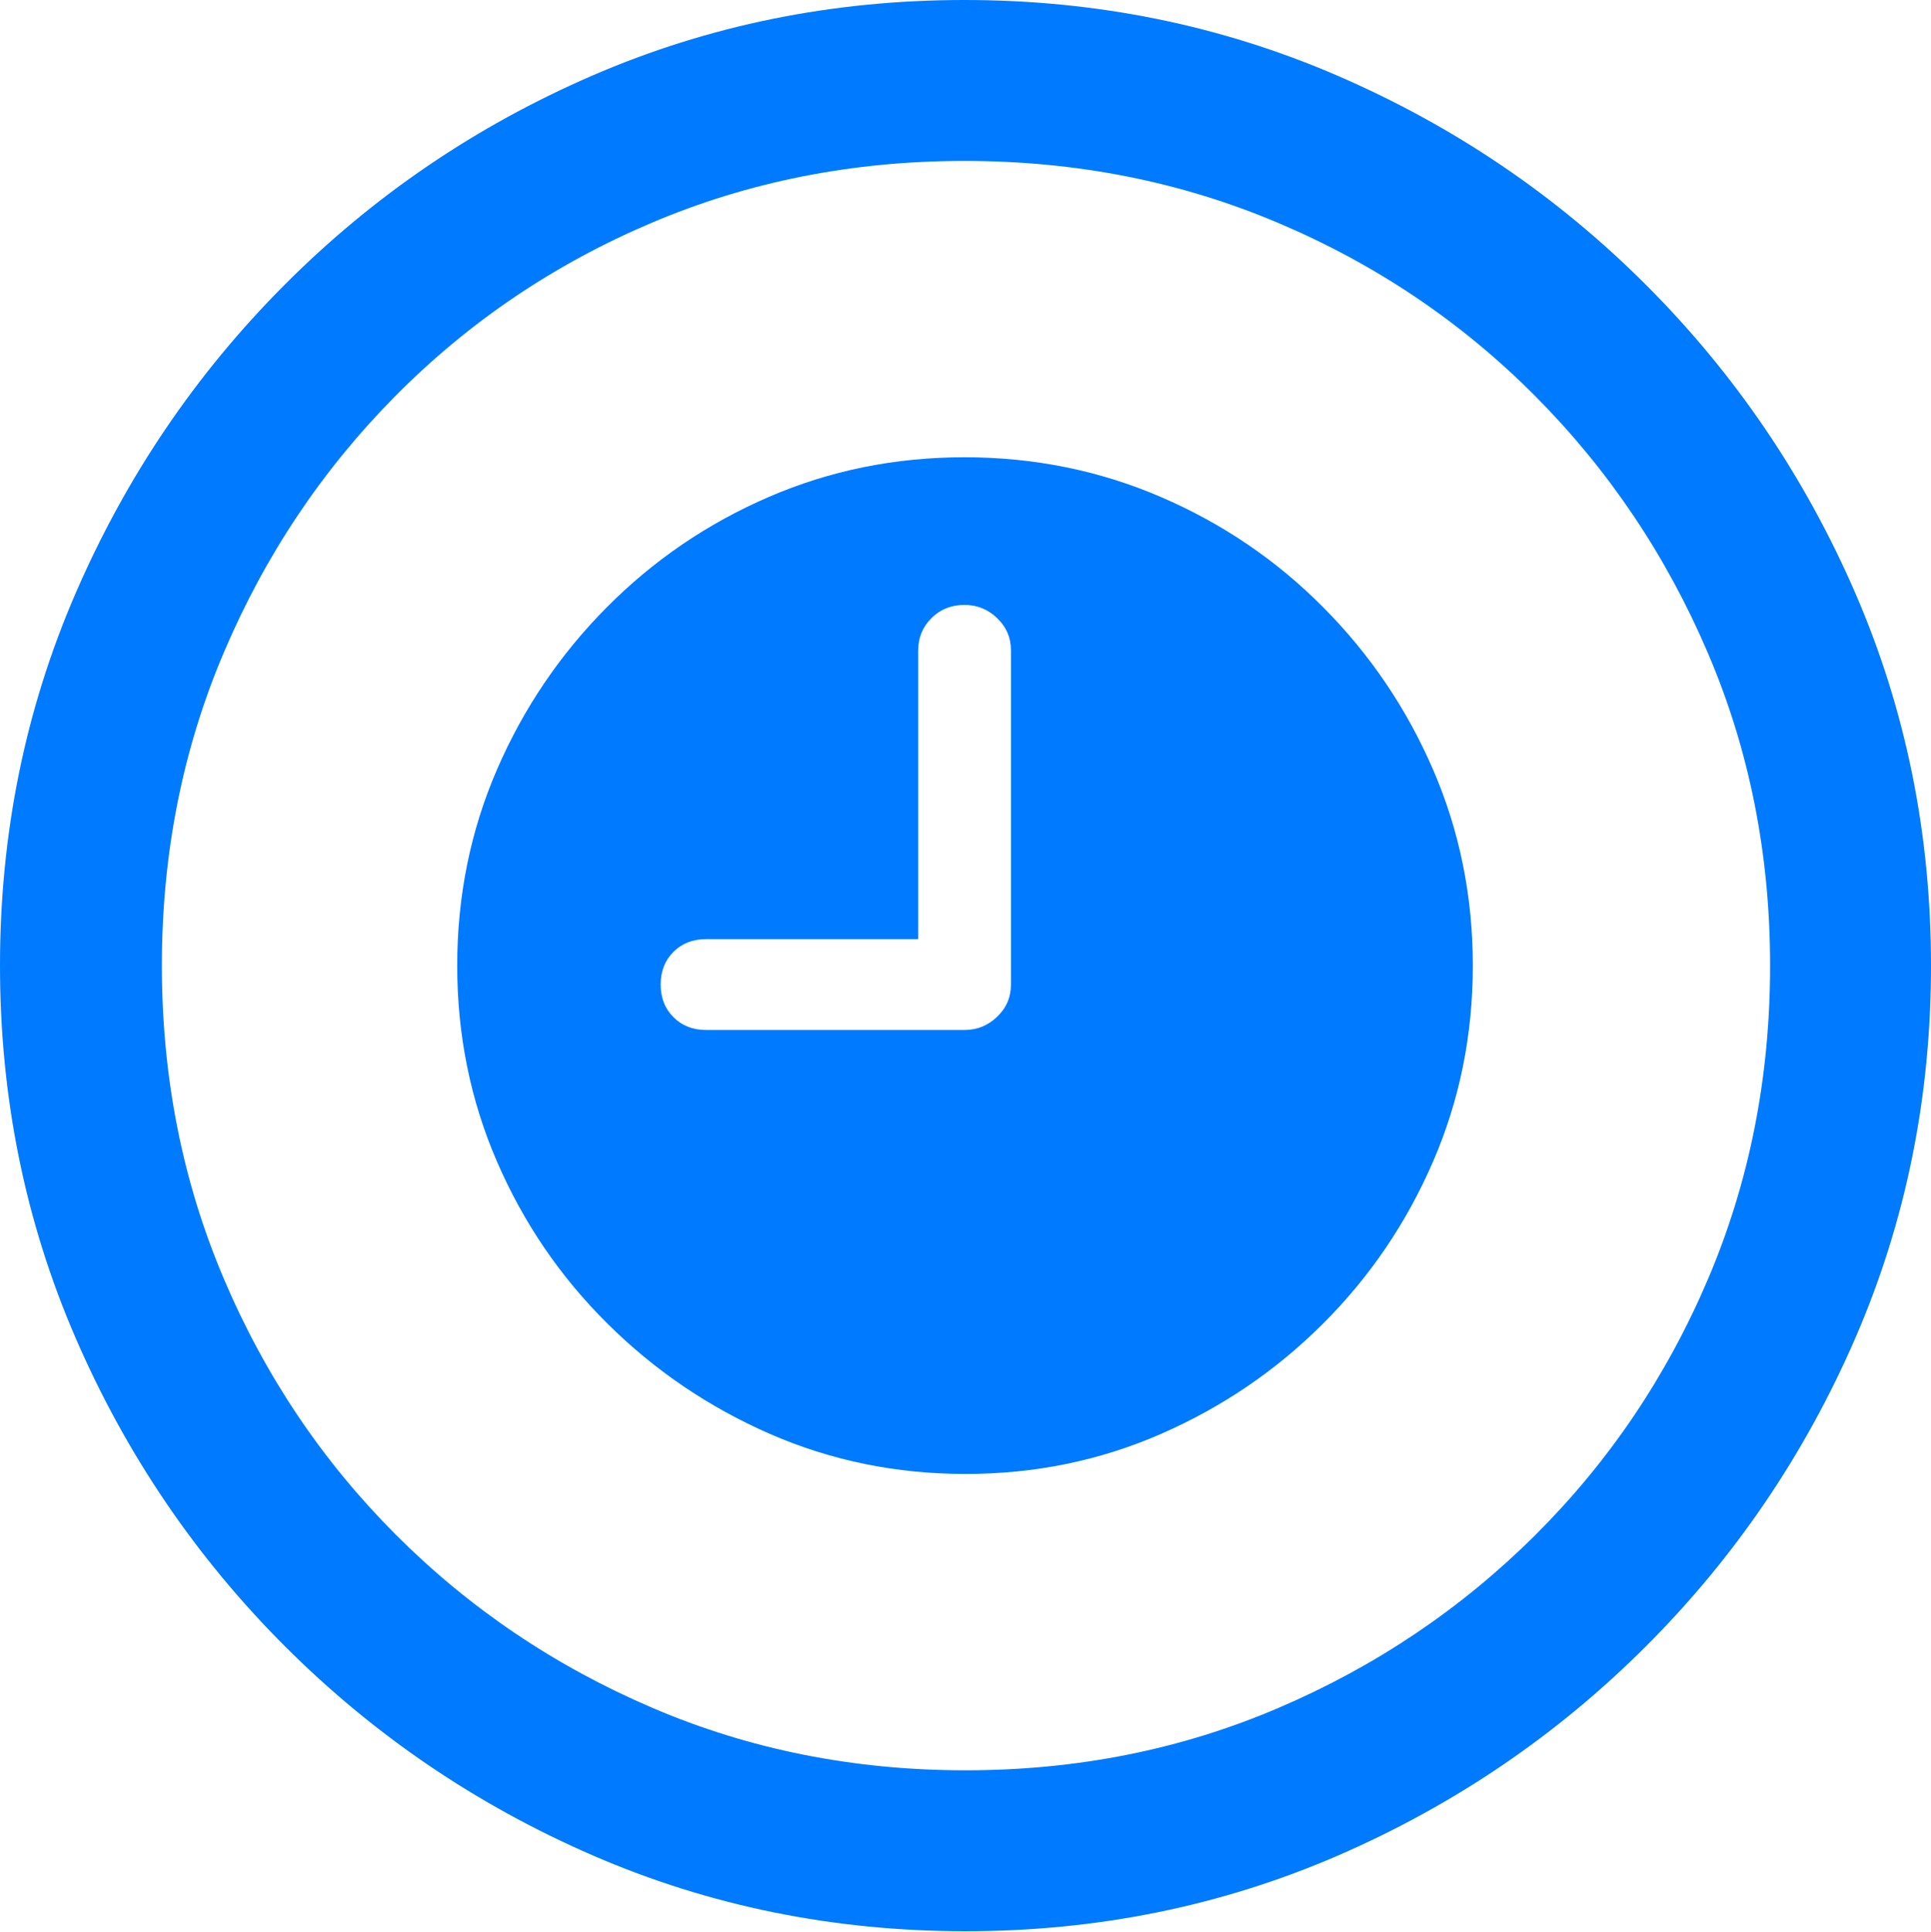 <?xml version="1.0" encoding="UTF-8"?>
<!--Generator: Apple Native CoreSVG 175.5-->
<!DOCTYPE svg
PUBLIC "-//W3C//DTD SVG 1.1//EN"
       "http://www.w3.org/Graphics/SVG/1.1/DTD/svg11.dtd">
<svg version="1.1" xmlns="http://www.w3.org/2000/svg" xmlns:xlink="http://www.w3.org/1999/xlink" width="19.922" height="19.932">
 <g>
  <rect height="19.932" opacity="0" width="19.922" x="0" y="0"/>
  <path d="M9.961 19.922Q12.002 19.922 13.804 19.141Q15.605 18.359 16.982 16.982Q18.359 15.605 19.141 13.804Q19.922 12.002 19.922 9.961Q19.922 7.92 19.141 6.118Q18.359 4.316 16.982 2.939Q15.605 1.562 13.799 0.781Q11.992 0 9.951 0Q7.91 0 6.108 0.781Q4.307 1.562 2.935 2.939Q1.562 4.316 0.781 6.118Q0 7.92 0 9.961Q0 12.002 0.781 13.804Q1.562 15.605 2.939 16.982Q4.316 18.359 6.118 19.141Q7.92 19.922 9.961 19.922ZM9.961 18.262Q8.232 18.262 6.729 17.617Q5.225 16.973 4.087 15.835Q2.949 14.697 2.31 13.193Q1.67 11.69 1.67 9.961Q1.67 8.232 2.31 6.729Q2.949 5.225 4.082 4.082Q5.215 2.939 6.719 2.3Q8.223 1.66 9.951 1.66Q11.68 1.66 13.188 2.3Q14.697 2.939 15.835 4.082Q16.973 5.225 17.617 6.729Q18.262 8.232 18.262 9.961Q18.262 11.69 17.622 13.193Q16.982 14.697 15.84 15.835Q14.697 16.973 13.193 17.617Q11.69 18.262 9.961 18.262Z" fill="#007aff"/>
  <path d="M7.285 10.625Q7.08 10.625 6.948 10.493Q6.816 10.361 6.816 10.156Q6.816 9.951 6.948 9.819Q7.08 9.688 7.285 9.688L9.473 9.688L9.473 6.709Q9.473 6.514 9.609 6.377Q9.746 6.24 9.951 6.24Q10.146 6.24 10.288 6.377Q10.43 6.514 10.43 6.709L10.43 10.156Q10.43 10.352 10.288 10.488Q10.146 10.625 9.951 10.625ZM9.961 15.205Q11.035 15.205 11.982 14.79Q12.93 14.375 13.652 13.652Q14.375 12.93 14.785 11.982Q15.195 11.035 15.195 9.961Q15.195 8.887 14.785 7.939Q14.375 6.992 13.652 6.265Q12.93 5.537 11.977 5.127Q11.025 4.717 9.951 4.717Q8.877 4.717 7.93 5.127Q6.982 5.537 6.26 6.265Q5.537 6.992 5.127 7.939Q4.717 8.887 4.717 9.961Q4.717 11.035 5.127 11.982Q5.537 12.93 6.265 13.652Q6.992 14.375 7.939 14.79Q8.887 15.205 9.961 15.205Z" fill="#007aff"/>
 </g>
</svg>
